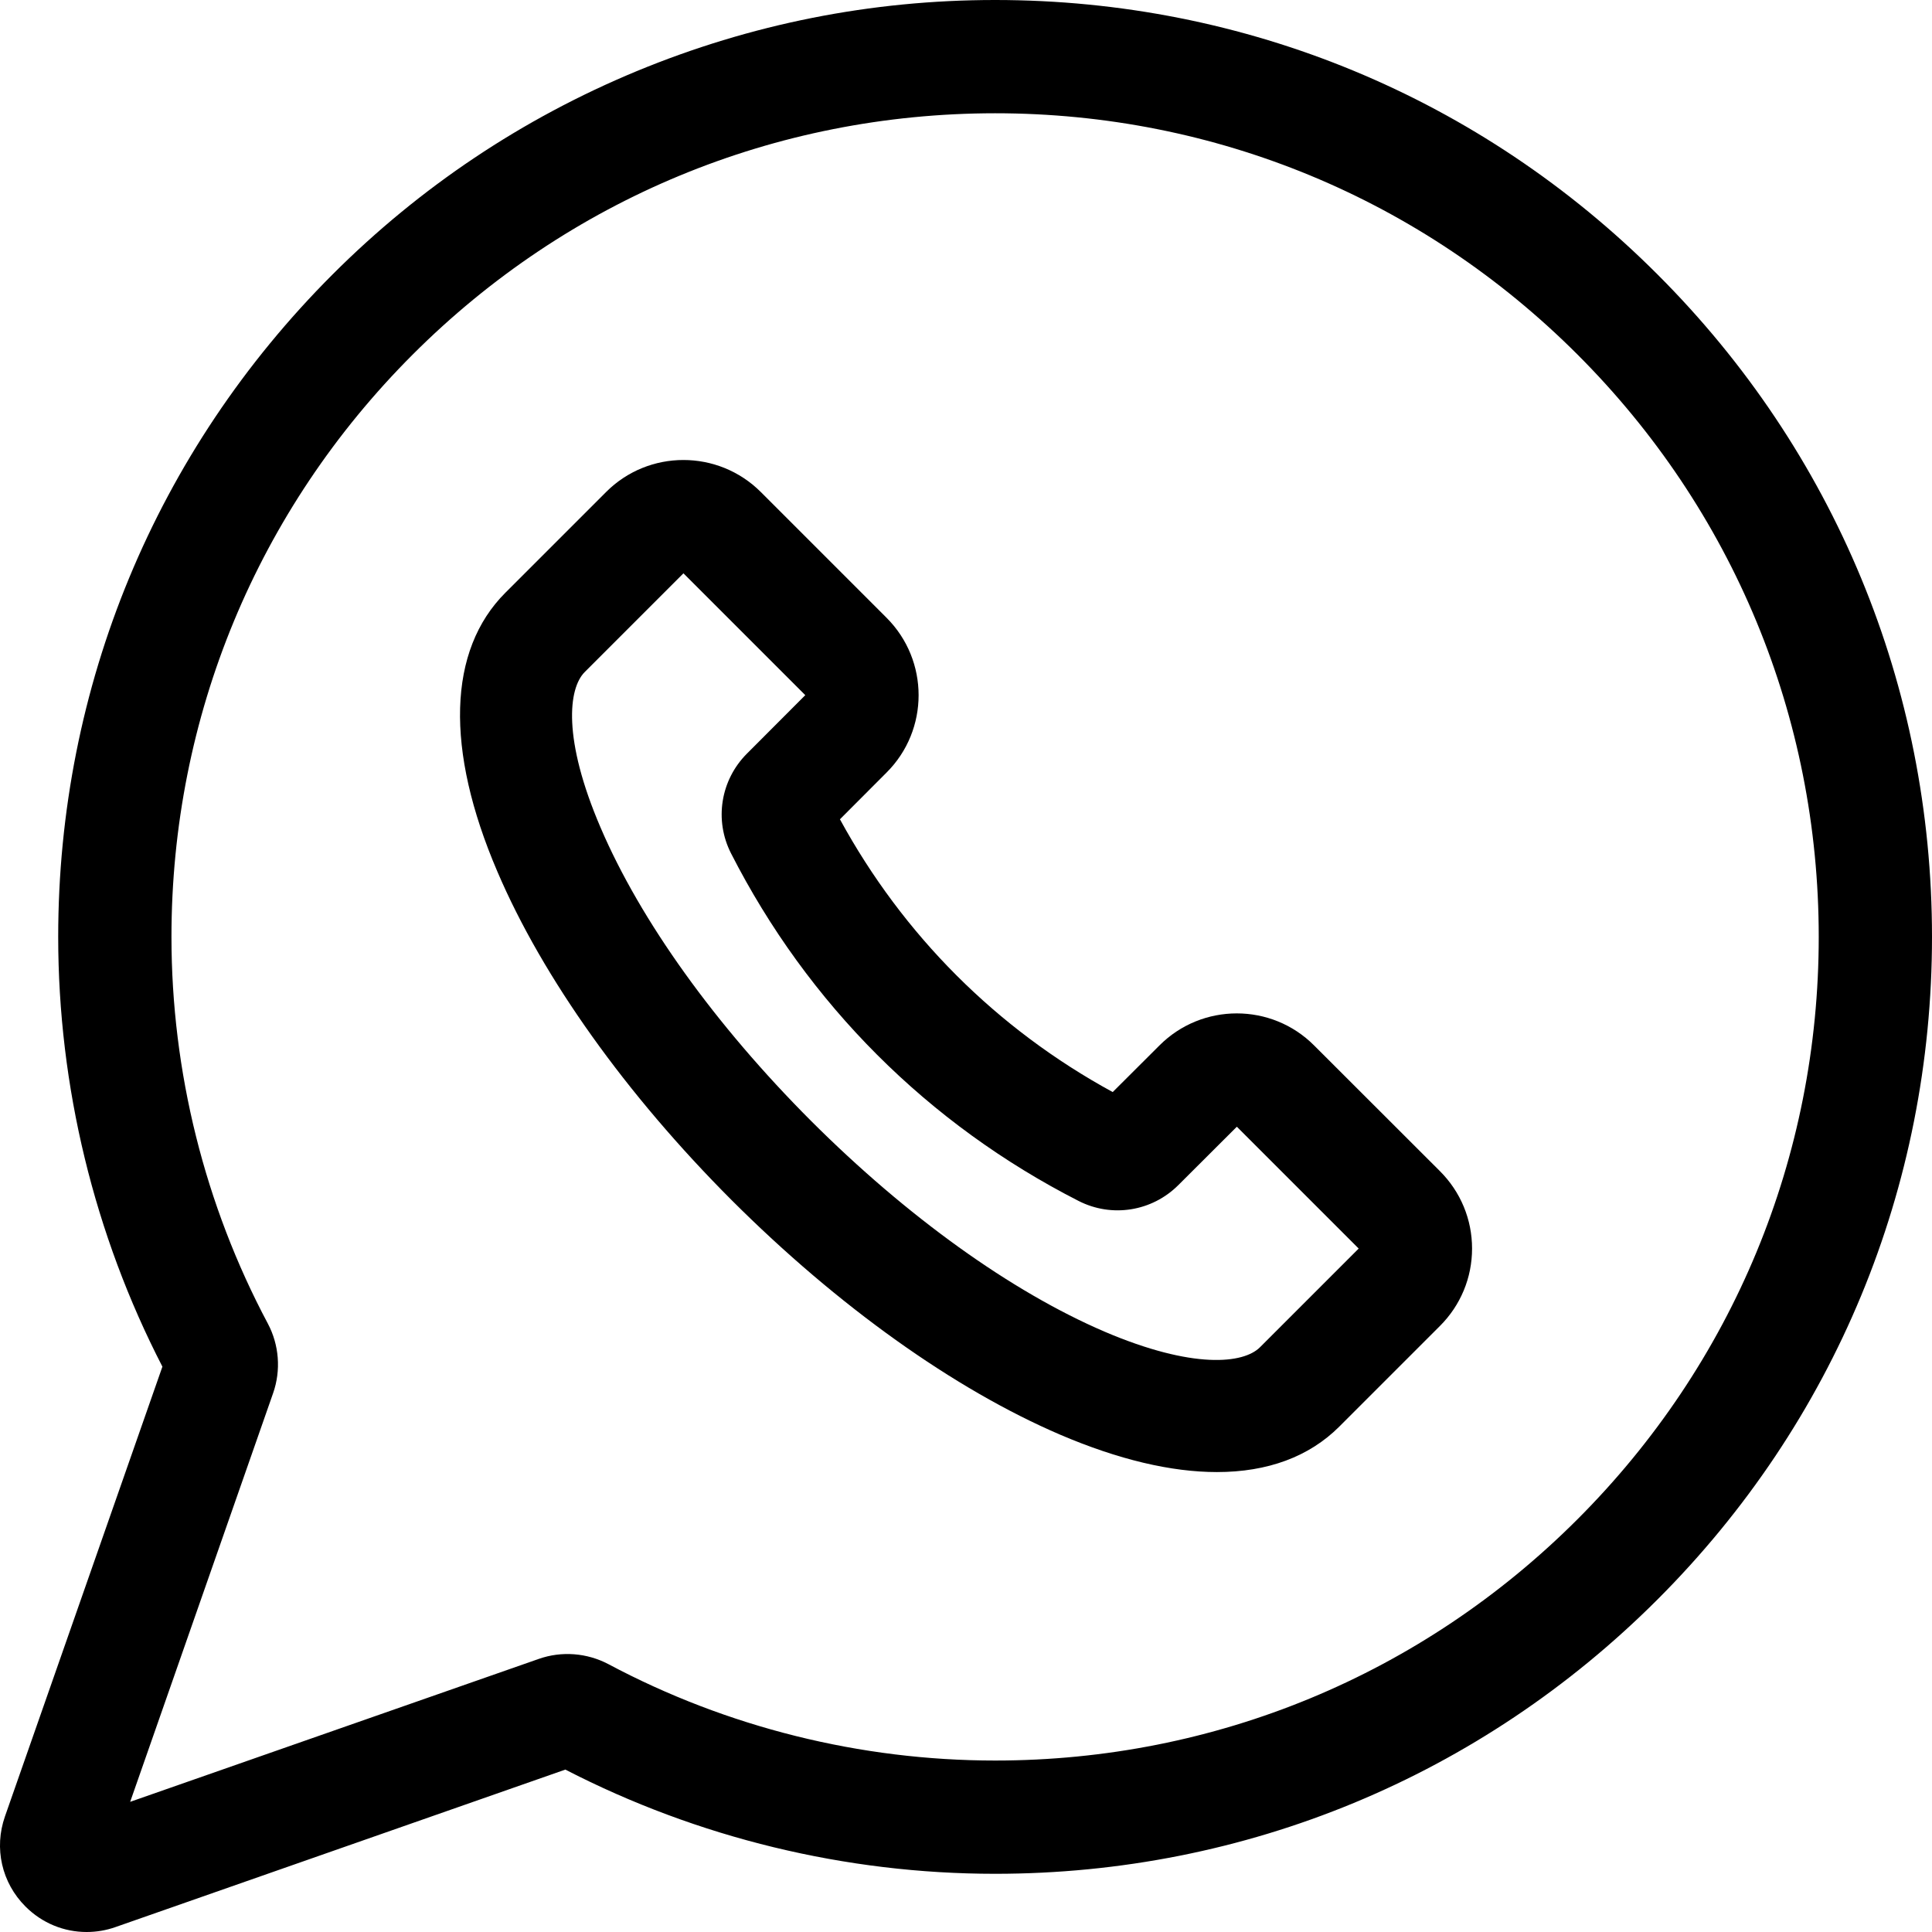 <svg width="16" height="16" viewBox="0 0 16 16" fill="none" xmlns="http://www.w3.org/2000/svg">
<path d="M13.727 2.273C12.262 0.807 10.314 0 8.241 0C8.241 0 8.24 0 8.24 0C7.215 0 6.216 0.199 5.271 0.59C4.326 0.982 3.479 1.548 2.754 2.273C1.289 3.738 0.482 5.687 0.482 7.759C0.482 8.995 0.78 10.223 1.345 11.318L0.041 15.043C-0.051 15.306 0.014 15.592 0.211 15.789C0.349 15.927 0.53 16 0.717 16C0.797 16 0.878 15.987 0.957 15.959L4.682 14.655C5.777 15.22 7.005 15.518 8.241 15.518C10.313 15.518 12.262 14.711 13.727 13.246C15.193 11.78 16 9.832 16 7.759C16 5.687 15.193 3.738 13.727 2.273ZM13.064 12.582C11.776 13.87 10.063 14.58 8.241 14.58C7.126 14.58 6.019 14.304 5.039 13.782C4.861 13.688 4.651 13.672 4.463 13.738L1.078 14.922L2.262 11.537C2.328 11.348 2.312 11.138 2.218 10.961C1.696 9.981 1.42 8.874 1.42 7.759C1.42 5.937 2.13 4.224 3.418 2.936C4.706 1.648 6.419 0.939 8.24 0.938H8.241C10.063 0.938 11.776 1.648 13.064 2.936C14.352 4.224 15.062 5.937 15.062 7.759C15.062 9.581 14.352 11.294 13.064 12.582Z" fill="black"/>
<path d="M10.883 8.658C10.53 8.304 9.955 8.304 9.602 8.658L9.215 9.044C8.255 8.521 7.479 7.744 6.956 6.785L7.342 6.398C7.696 6.045 7.696 5.47 7.342 5.116L6.301 4.075C5.947 3.721 5.372 3.721 5.019 4.075L4.186 4.908C3.708 5.385 3.685 6.206 4.119 7.218C4.495 8.098 5.185 9.064 6.06 9.94C6.936 10.815 7.902 11.505 8.781 11.882C9.263 12.088 9.7 12.191 10.078 12.191C10.496 12.191 10.841 12.065 11.092 11.814L11.925 10.981V10.981C12.096 10.81 12.191 10.582 12.191 10.34C12.191 10.098 12.096 9.87 11.925 9.699L10.883 8.658ZM10.435 11.157C10.299 11.294 9.88 11.341 9.147 11.028C8.374 10.696 7.511 10.076 6.717 9.283C5.924 8.489 5.304 7.626 4.973 6.852C4.659 6.12 4.706 5.701 4.843 5.565L5.66 4.748L6.669 5.757L6.186 6.241C5.967 6.46 5.914 6.792 6.054 7.067C6.69 8.314 7.686 9.31 8.933 9.946C9.208 10.086 9.54 10.033 9.759 9.814L10.243 9.331L11.252 10.34L10.435 11.157Z" fill="black"/>
</svg>
